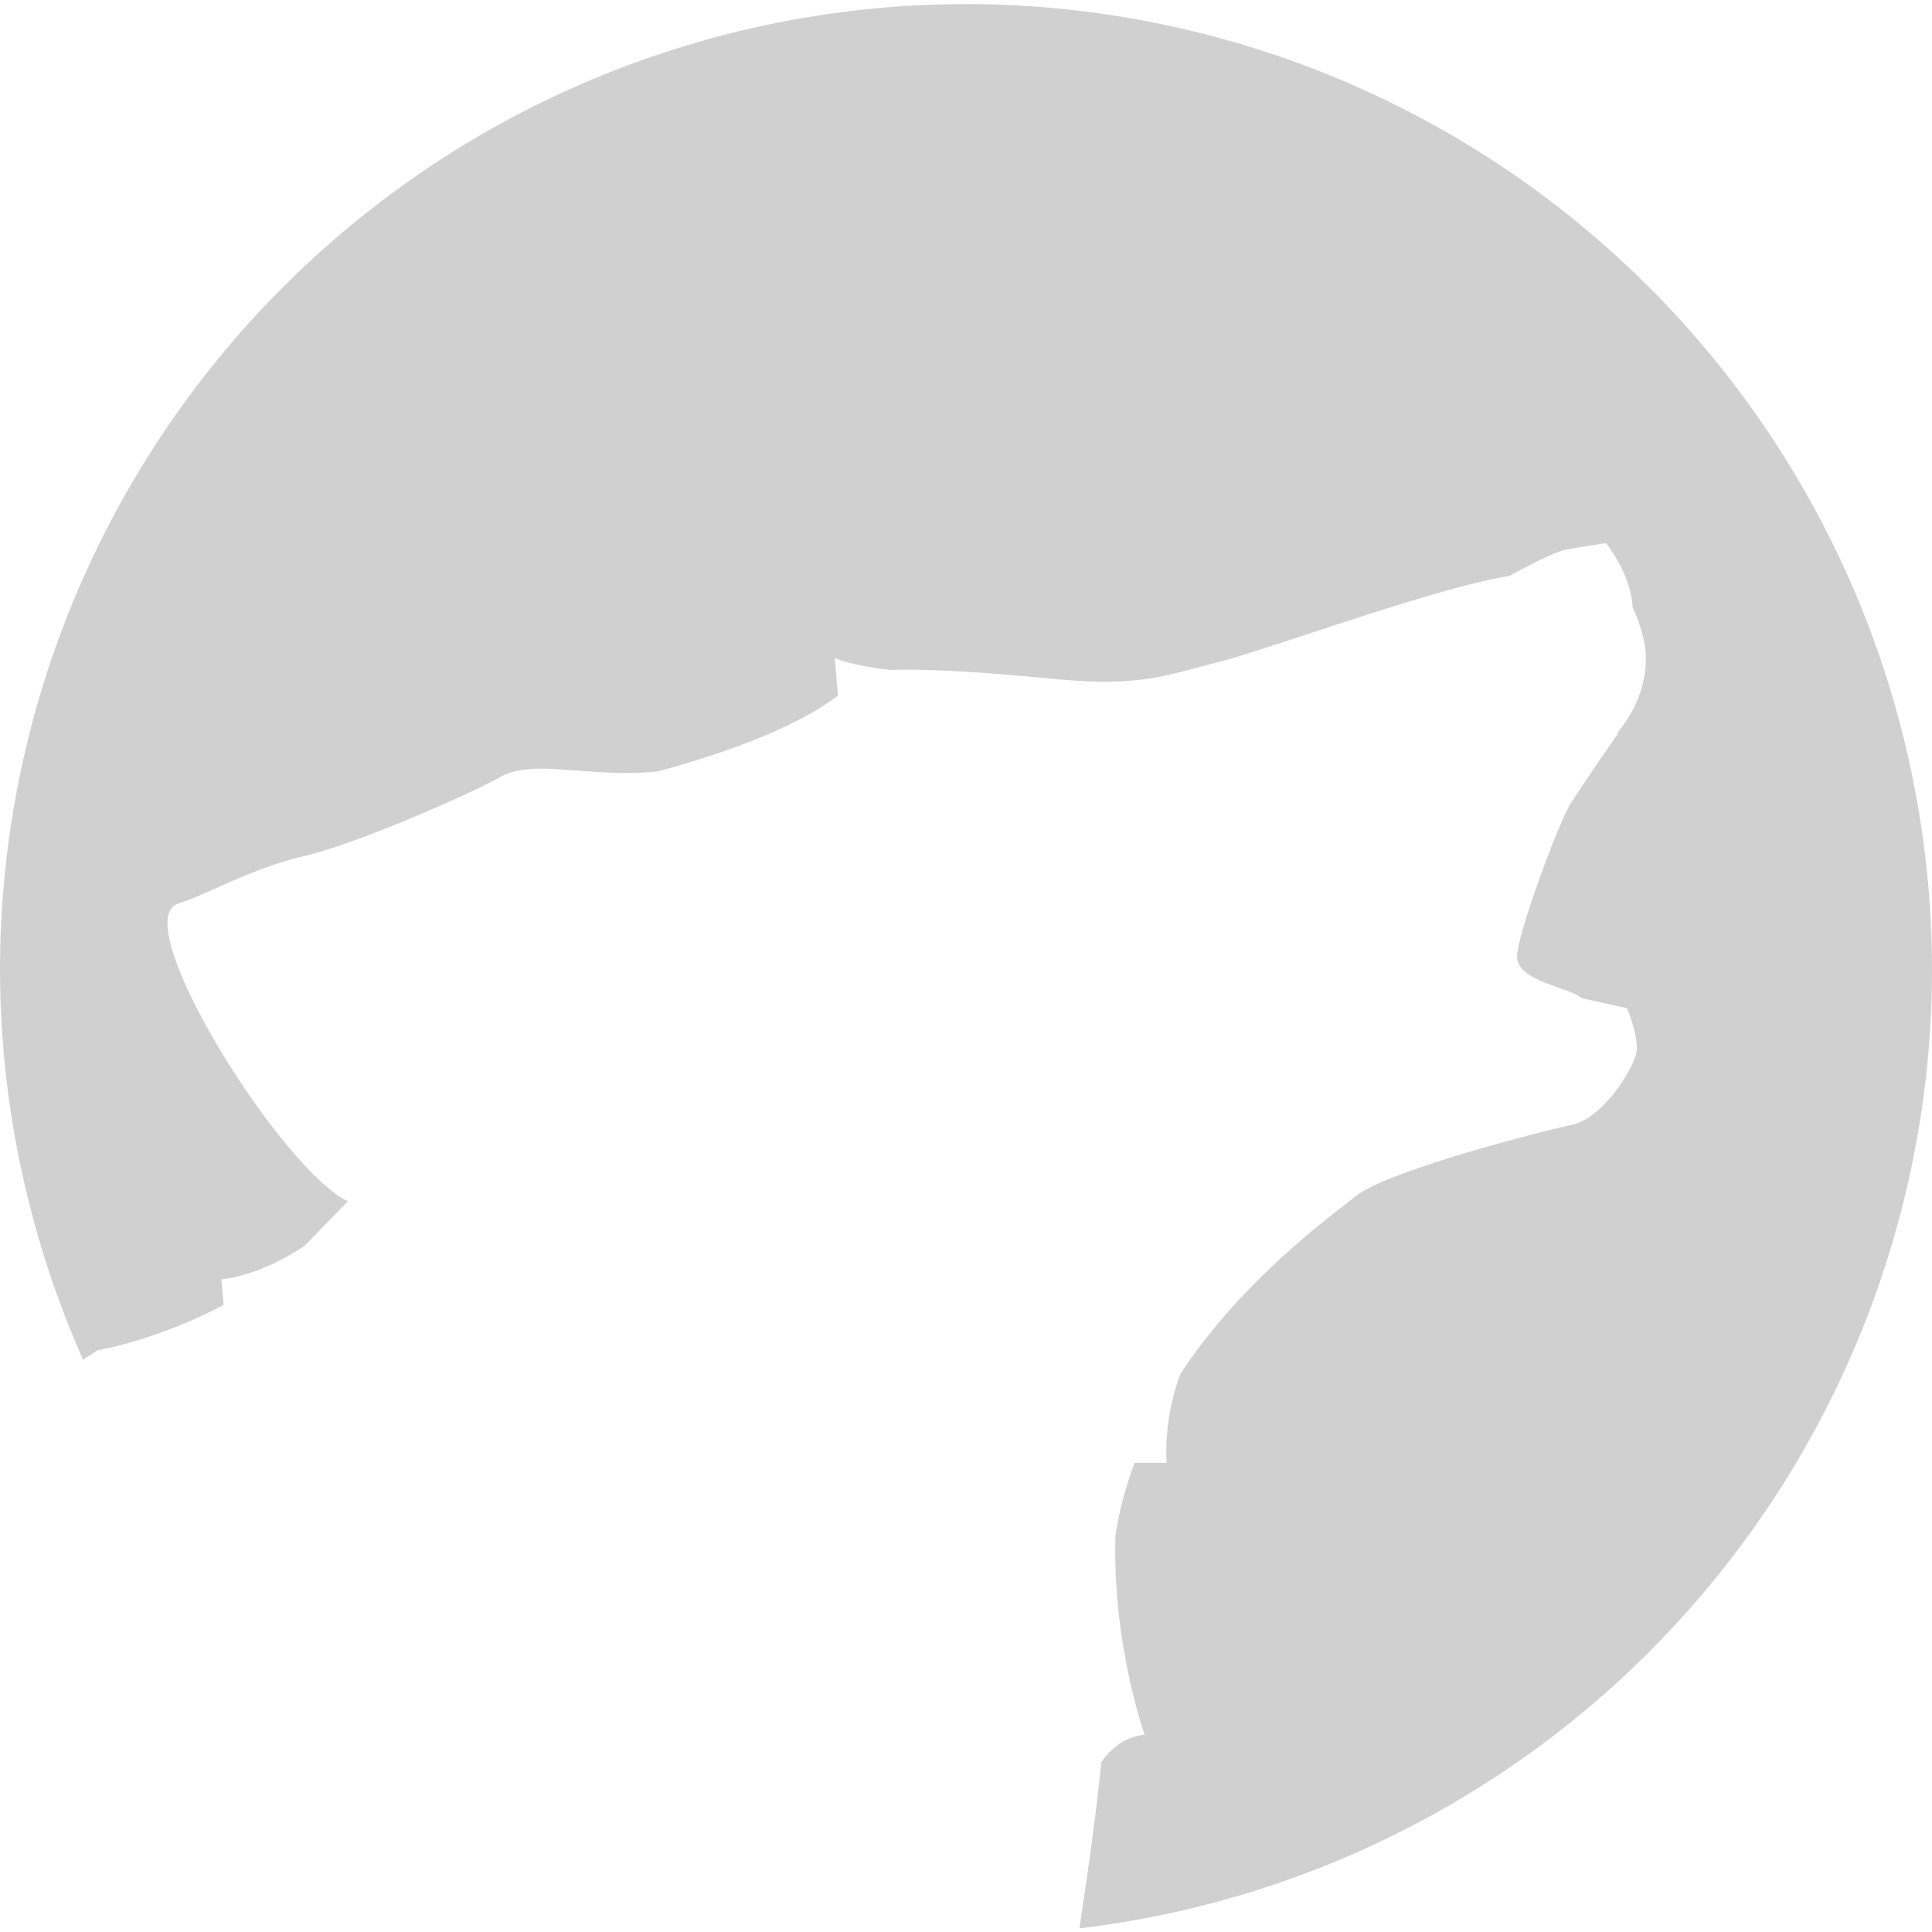 <?xml version="1.0" encoding="UTF-8" standalone="no"?>
<!-- Created with Inkscape (http://www.inkscape.org/) -->

<svg
   xmlns:dc="http://purl.org/dc/elements/1.1/"
   xmlns:cc="http://creativecommons.org/ns#"
   xmlns:rdf="http://www.w3.org/1999/02/22-rdf-syntax-ns#"
   xmlns:svg="http://www.w3.org/2000/svg"
   xmlns="http://www.w3.org/2000/svg"
   xmlns:xlink="http://www.w3.org/1999/xlink"
   xmlns:sodipodi="http://sodipodi.sourceforge.net/DTD/sodipodi-0.dtd"
   xmlns:inkscape="http://www.inkscape.org/namespaces/inkscape"
   width="16"
   height="16"
   viewBox="0 0 4.233 4.233"
   version="1.1"
   id="svg8"
   inkscape:version="0.92+devel (4546dc857e, 2017-07-25, custom)"
   sodipodi:docname="glyph-amarok.svg">
  <defs
     id="defs2">
    <linearGradient
       xlink:href="#a"
       id="b"
       y1="39.24"
       x1="25.869"
       y2="10.624"
       x2="24.539"
       gradientUnits="userSpaceOnUse"
       gradientTransform="matrix(0.093,0,0,0.093,-0.355,0.204)" />
    <linearGradient
       id="a"
       y1="37.11"
       x1="26.425"
       y2="24"
       x2="44"
       gradientUnits="userSpaceOnUse">
      <stop
         stop-color="#2980b9"
         id="stop2" />
      <stop
         offset="1"
         stop-color="#1d99f3"
         id="stop4" />
    </linearGradient>
  </defs>
  <sodipodi:namedview
     id="base"
     pagecolor="#002466"
     bordercolor="#ffffff"
     borderopacity="0.38"
     inkscape:pageopacity="1"
     inkscape:pageshadow="2"
     inkscape:zoom="12.875"
     inkscape:cx="10.094581"
     inkscape:cy="7.9162778"
     inkscape:document-units="px"
     inkscape:current-layer="svg8"
     inkscape:document-rotation="0"
     showgrid="false"
     inkscape:showpageshadow="false"
     borderlayer="true"
     inkscape:window-width="1920"
     inkscape:window-height="1051"
     inkscape:window-x="0"
     inkscape:window-y="0"
     inkscape:window-maximized="1"
     units="px"
     inkscape:snap-page="true"
     inkscape:snap-grids="false"
     inkscape:snap-to-guides="false" />
  <path
     style="font-variation-settings:normal;vector-effect:none;fill:#d0d0d0;stroke-width:0.45"
     d="M 2.117,0.009 A 2.117,2.117 0 0 0 -4e-8,2.125 2.117,2.117 0 0 0 0.182,2.979 c 0.008,-0.005 0.03,-0.02 0.033,-0.021 0.039,-0.006 0.157,-0.036 0.275,-0.099 l -0.005,-0.056 c 0,0 0.081,-0.005 0.183,-0.074 C 0.711,2.685 0.762,2.632 0.762,2.632 0.615,2.561 0.276,2.018 0.39,1.98 0.461,1.957 0.549,1.903 0.669,1.875 0.788,1.846 1.023,1.743 1.097,1.702 1.171,1.661 1.294,1.706 1.442,1.69 1.67,1.628 1.781,1.566 1.836,1.524 l -0.007,-0.082 c 0,0 0.042,0.018 0.125,0.026 0.055,-0.002 0.15,-2.81e-4 0.36,0.02 0.185,0.017 0.239,-0.008 0.354,-0.037 0.115,-0.029 0.478,-0.164 0.639,-0.189 0.002,-9.52e-4 0.093,-0.052 0.125,-0.058 0.032,-0.006 0.087,-0.014 0.087,-0.014 0,0 0.023,0.029 0.041,0.07 0.017,0.041 0.017,0.07 0.017,0.07 0.014,0.032 0.029,0.073 0.029,0.114 0,0.056 -0.022,0.114 -0.065,0.165 3.4e-4,-1.6e-4 0.004,-0.002 0.004,-0.002 0,1e-7 -0.078,0.113 -0.104,0.154 -0.026,0.041 -0.12,0.294 -0.117,0.337 0.003,0.044 0.076,0.058 0.125,0.079 0.008,0.003 0.012,0.007 0.017,0.01 l 0.099,0.022 c 0,0 0.025,0.061 0.021,0.094 -0.004,0.033 -0.07,0.144 -0.14,0.161 C 3.376,2.479 3.045,2.564 2.973,2.619 2.897,2.678 2.718,2.811 2.587,3.009 2.548,3.108 2.556,3.205 2.556,3.205 h -0.07 c -0.019,0.051 -0.034,0.104 -0.042,0.16 -0.007,0.238 0.064,0.436 0.064,0.436 0,0 -0.055,5.615e-4 -0.095,0.06 C 2.4,3.991 2.38,4.125 2.365,4.225 A 2.117,2.117 0 0 0 4.233,2.125 2.117,2.117 0 0 0 2.117,0.009 Z"
     id="path1447"
     inkscape:label="#"
     inkscape:connector-curvature="0" />
</svg>
